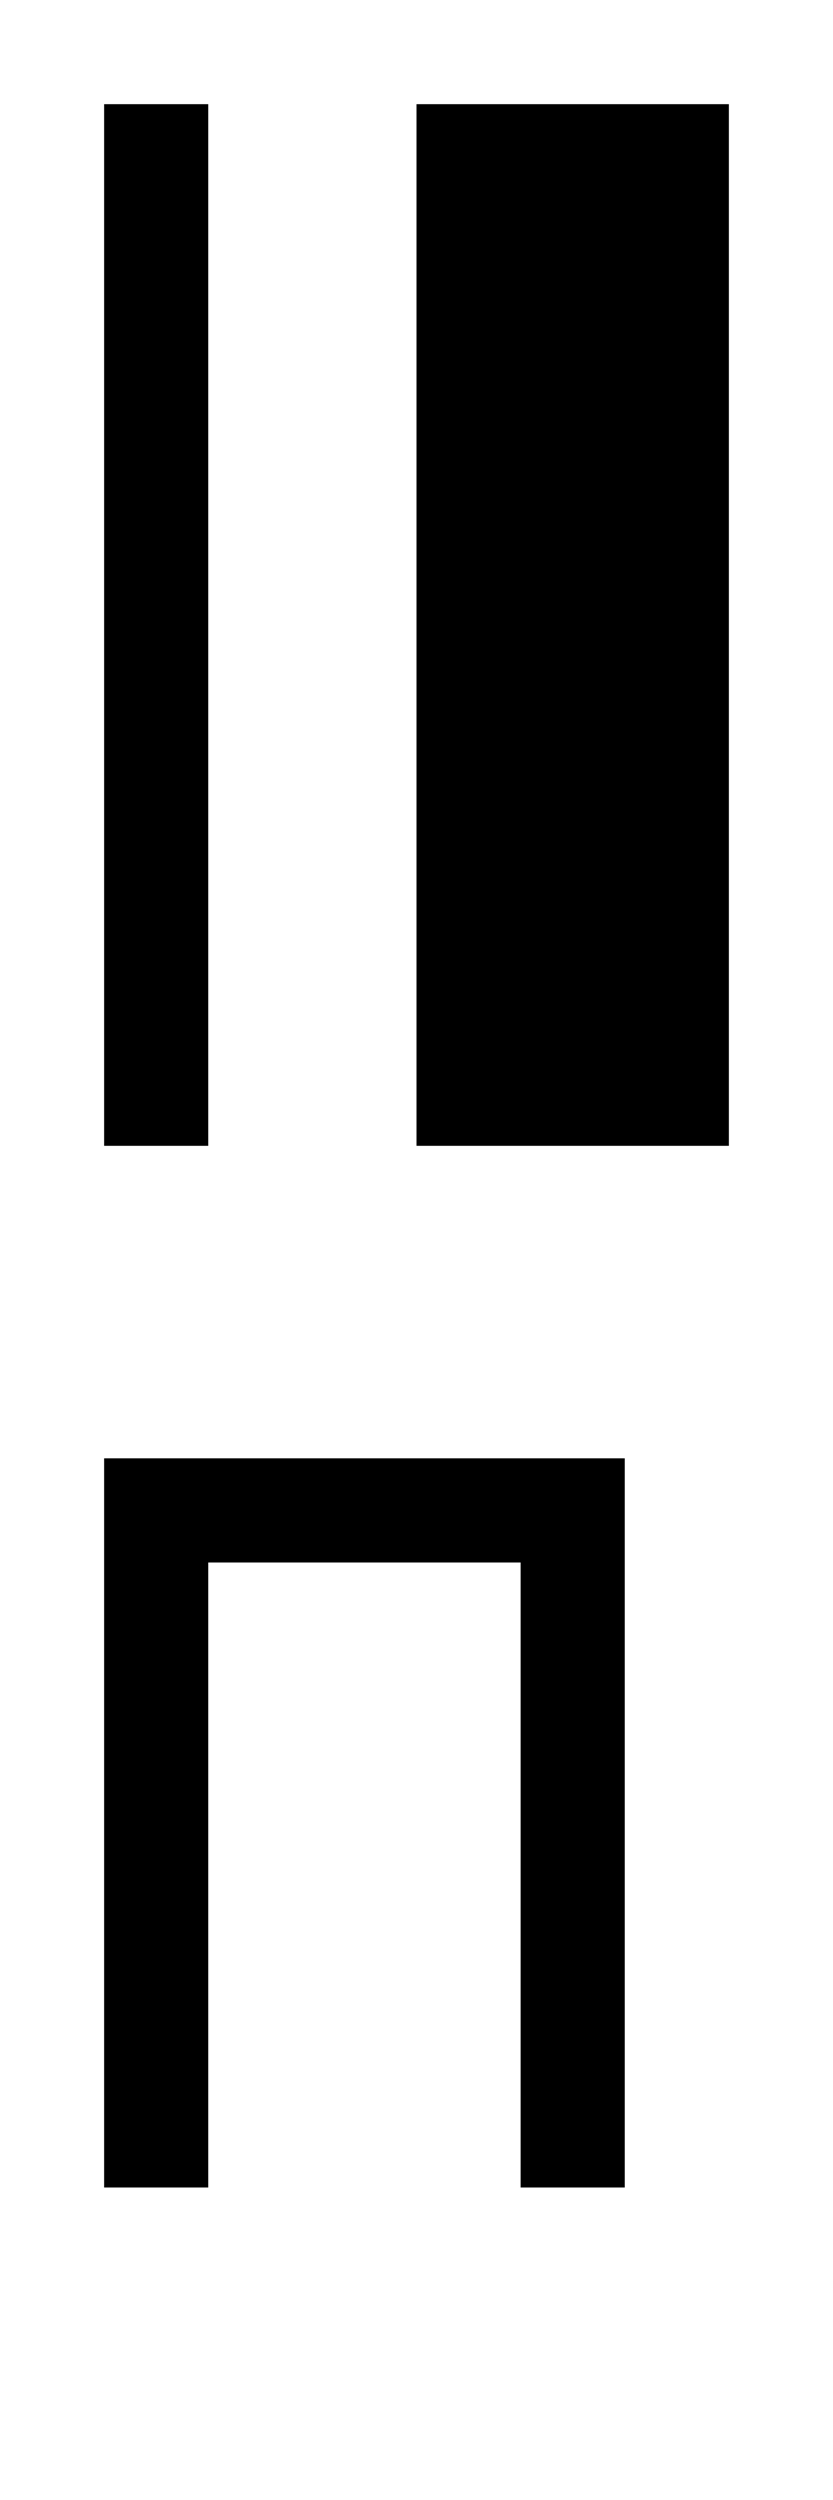 <?xml version="1.0" encoding="UTF-8"?><svg xmlns="http://www.w3.org/2000/svg" viewBox="0 0 8 24"><g id="tex_U"><path id="texN_U" d="M6,14v7h-1v-6H2v6H1v-7H6Z"/></g><g id="bin_U"><g id="binN_U"><rect x="1" y="1" width="1" height="10"/><rect x="4" y="1" width="3" height="10"/></g></g></svg>